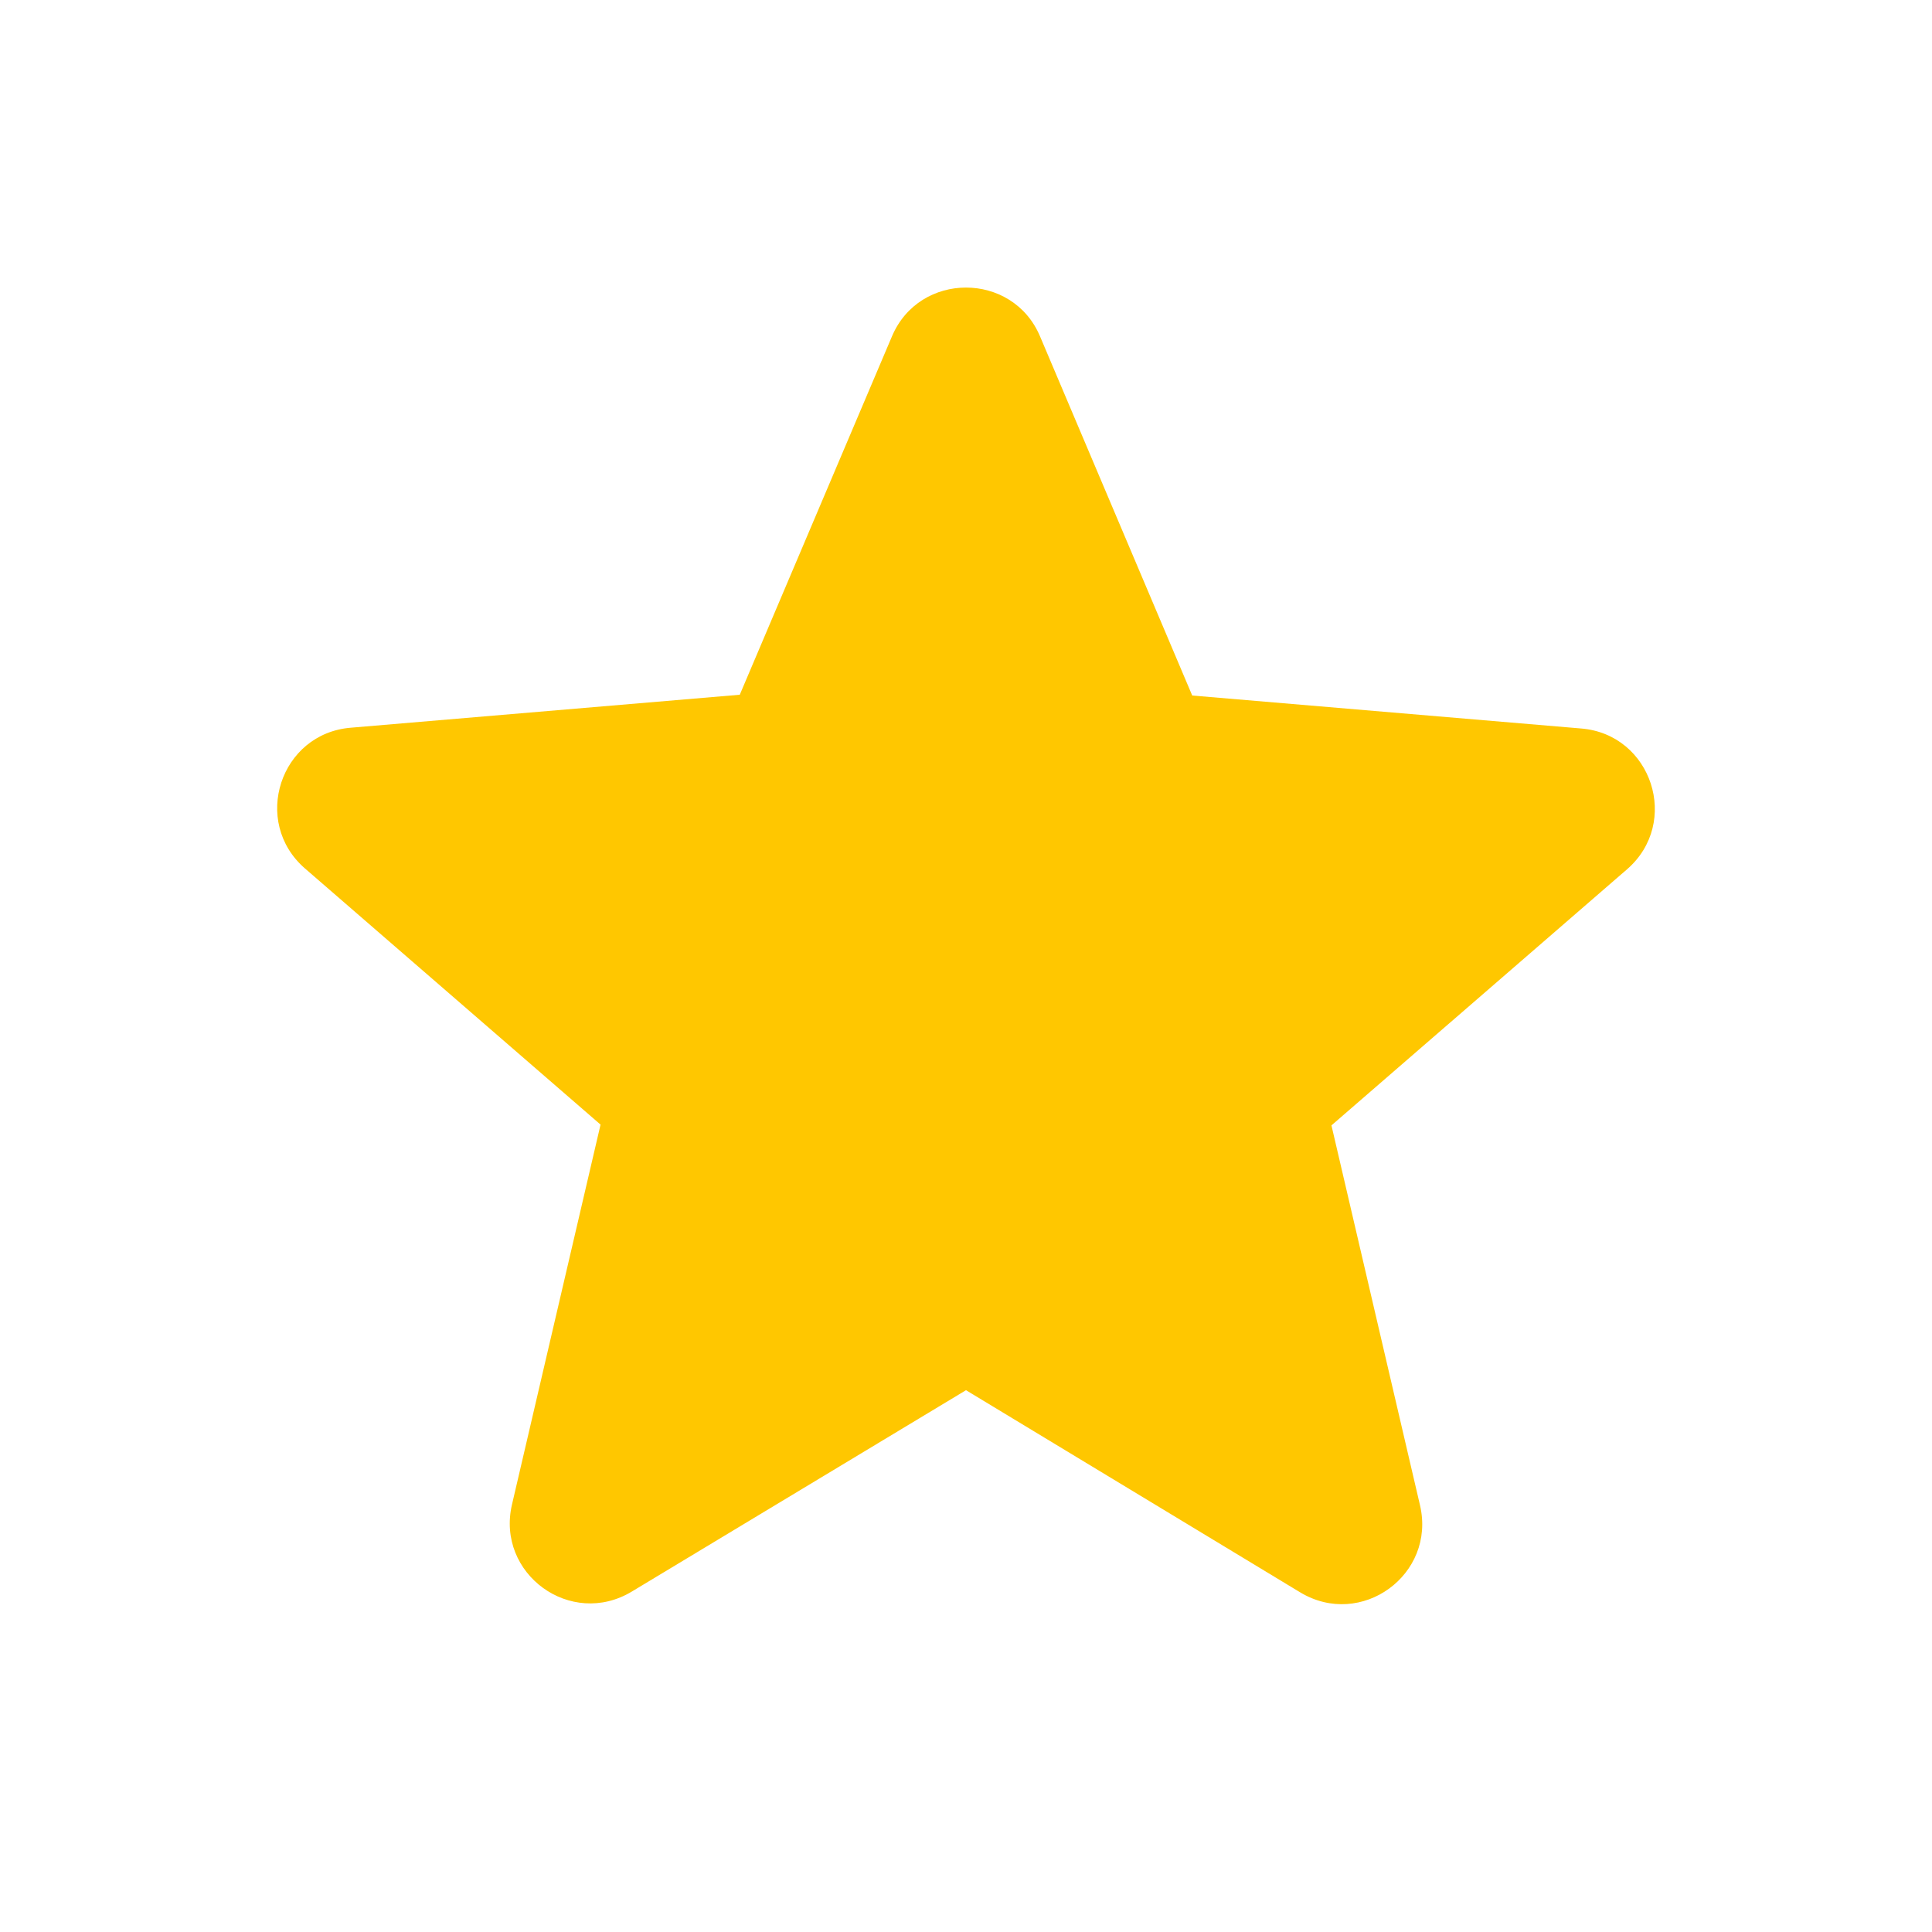 <svg width="32" height="32" viewBox="0 0 32 32" fill="none" xmlns="http://www.w3.org/2000/svg">
<path d="M16 23.026L21.533 26.373C22.547 26.986 23.787 26.08 23.52 24.933L22.053 18.64L26.947 14.4C27.84 13.627 27.36 12.16 26.187 12.066L19.747 11.52L17.227 5.573C16.773 4.493 15.227 4.493 14.773 5.573L12.253 11.507L5.813 12.053C4.64 12.146 4.16 13.613 5.053 14.386L9.947 18.627L8.48 24.92C8.213 26.067 9.453 26.973 10.467 26.36L16 23.026Z" fill="#FFC700"/>
</svg>
